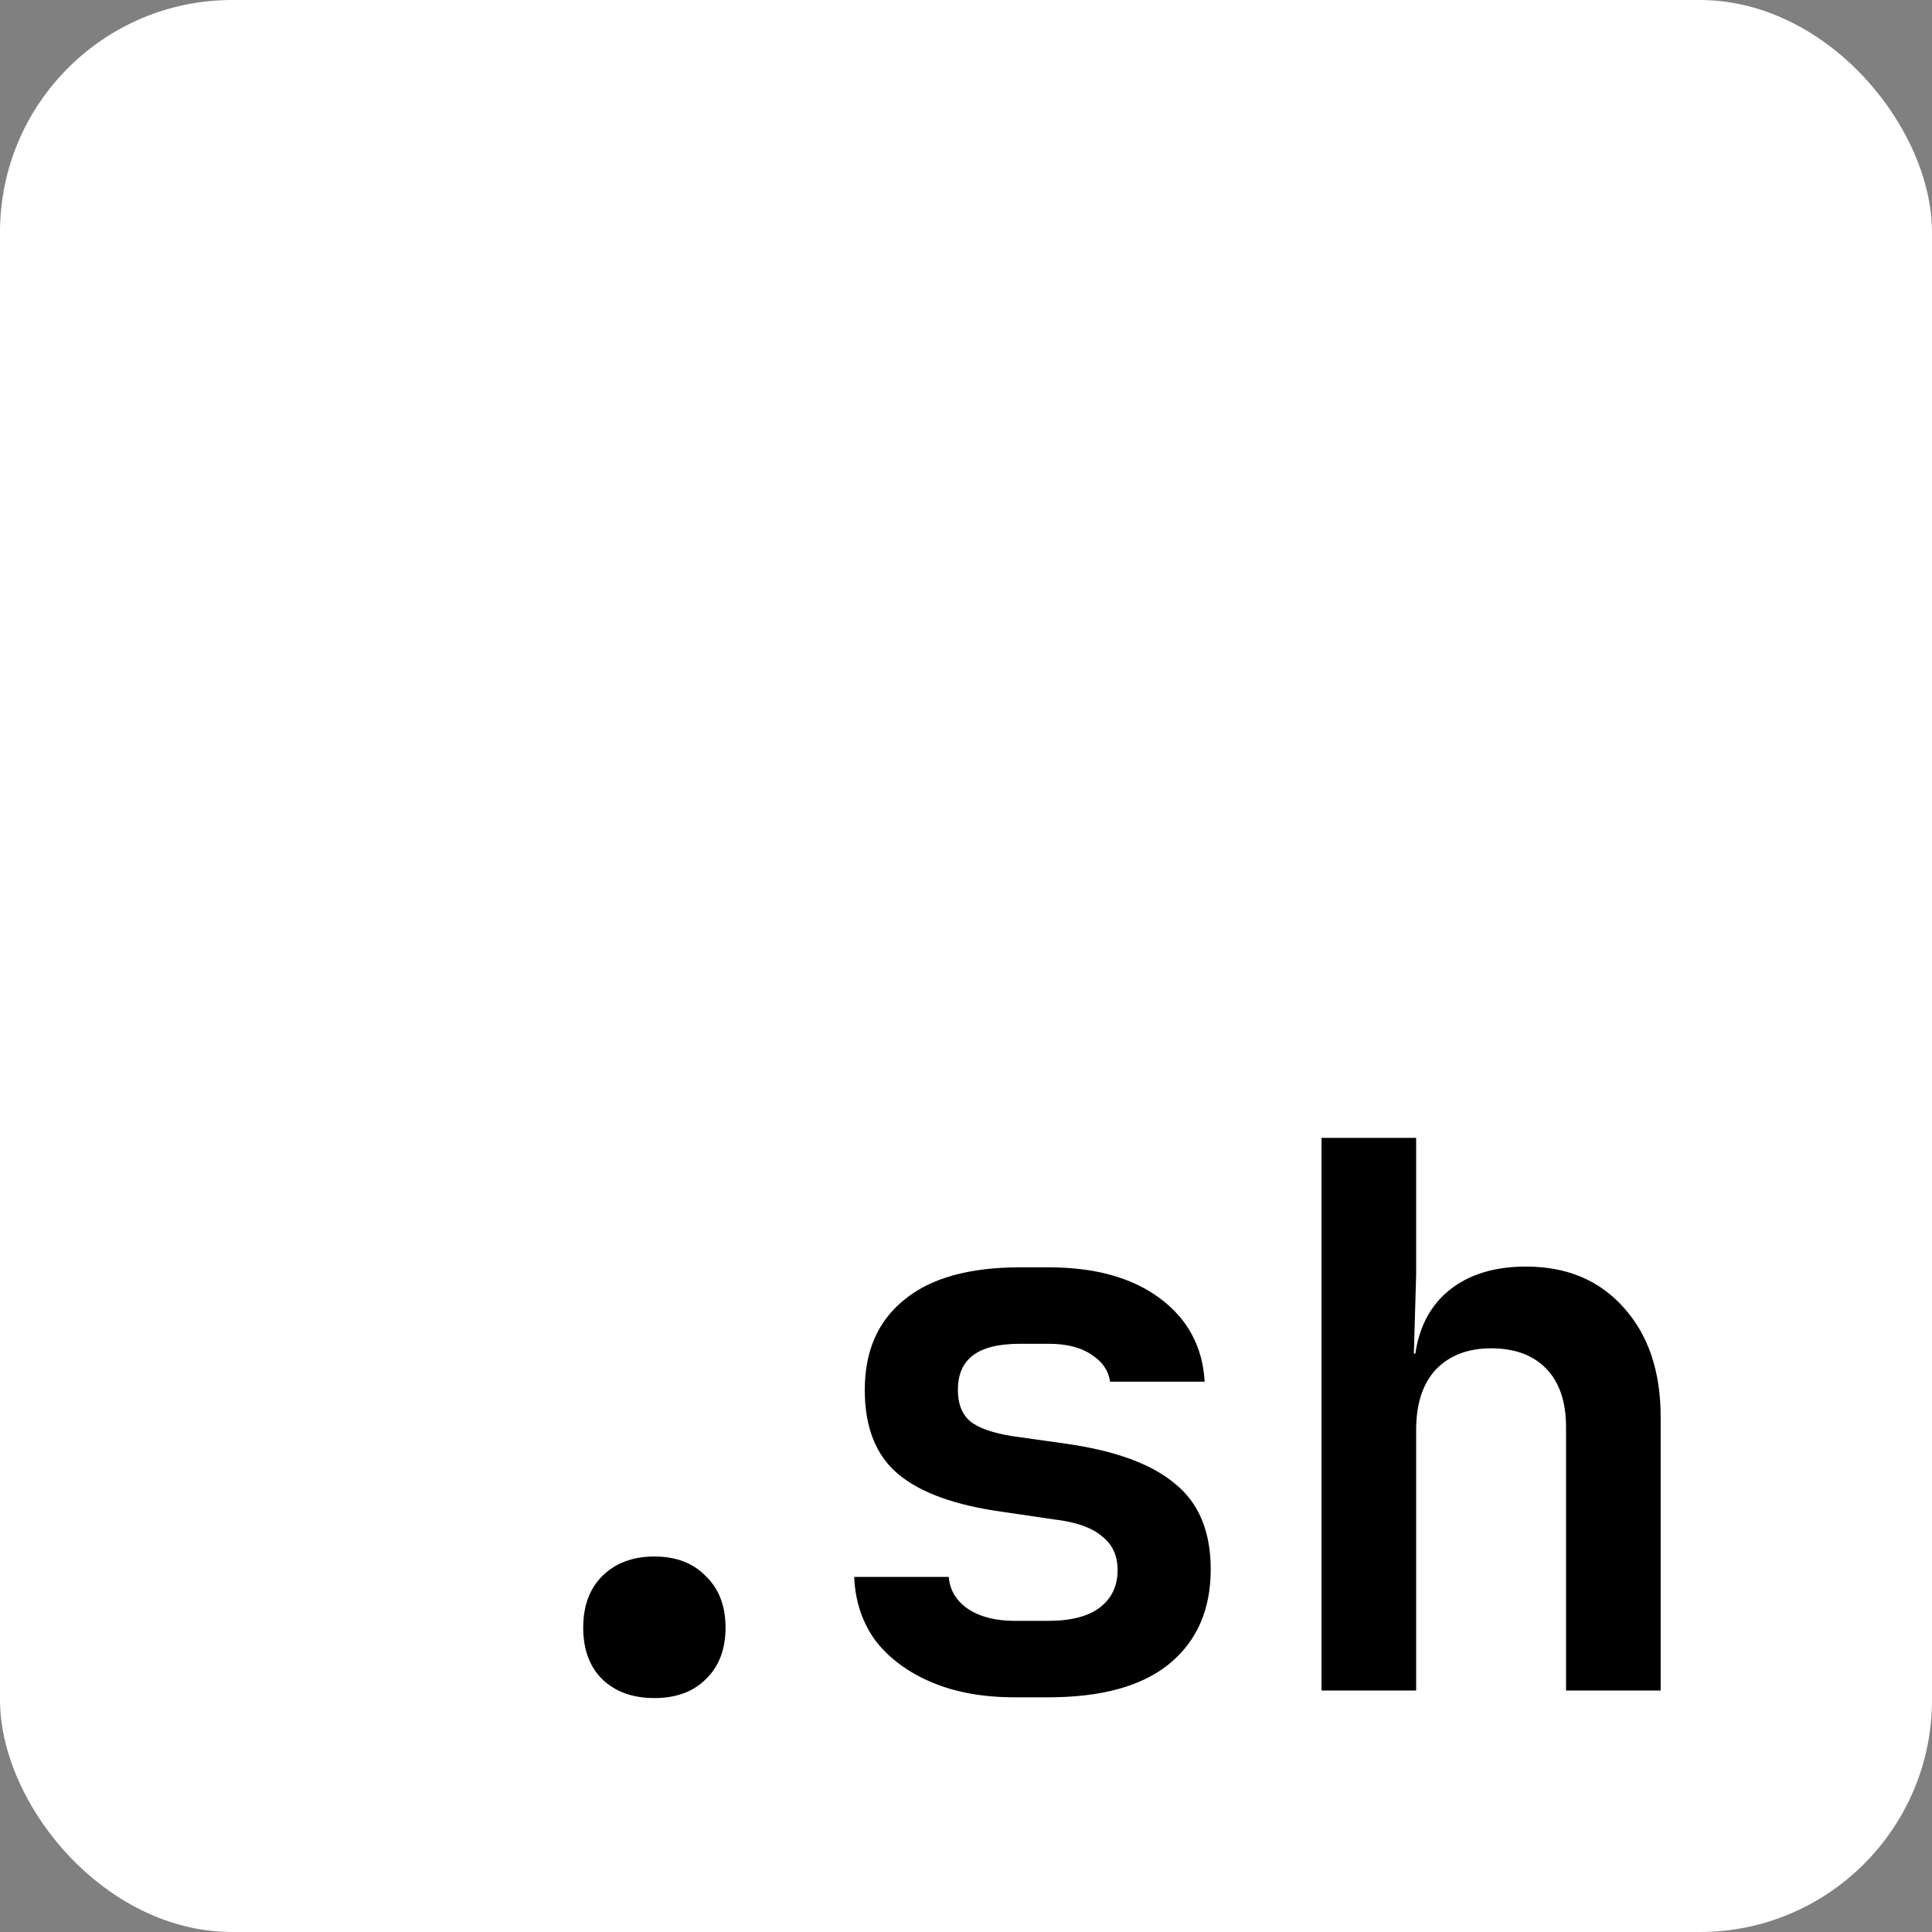 <svg width="416" height="416" viewBox="0 0 416 416" fill="none" xmlns="http://www.w3.org/2000/svg">
<rect x="0" y="0" width="416" height="416" fill="#808080" stroke="none"/>
<rect width="416" height="416" rx="50" fill="white"/>
<path d="M140.9 365.63C136.227 365.63 132.478 364.272 129.653 361.555C126.936 358.838 125.578 355.144 125.578 350.471C125.578 345.798 126.936 342.104 129.653 339.387C132.478 336.562 136.227 335.149 140.9 335.149C145.573 335.149 149.267 336.562 151.984 339.387C154.809 342.104 156.222 345.798 156.222 350.471C156.222 355.144 154.809 358.838 151.984 361.555C149.267 364.272 145.573 365.63 140.9 365.63Z" fill="black"/>
<path d="M218.477 365.467C211.631 365.467 205.654 364.38 200.547 362.207C195.44 360.034 191.419 357.045 188.485 353.242C185.66 349.33 184.138 344.766 183.921 339.55H204.296C204.513 342.375 205.872 344.657 208.371 346.396C210.979 348.135 214.348 349.004 218.477 349.004H225.649C230.648 349.004 234.397 348.026 236.896 346.07C239.395 344.114 240.645 341.452 240.645 338.083C240.645 334.932 239.504 332.487 237.222 330.748C235.049 328.901 231.626 327.705 226.953 327.162L215.869 325.532C205.654 324.119 198.156 321.403 193.375 317.382C188.594 313.361 186.203 307.33 186.203 299.289C186.203 290.922 189.028 284.456 194.679 279.892C200.33 275.219 208.643 272.883 219.618 272.883H225.812C235.809 272.883 243.796 275.111 249.773 279.566C255.75 284.021 258.955 289.998 259.39 297.496H239.015C238.689 295.105 237.331 293.149 234.94 291.628C232.658 290.107 229.615 289.346 225.812 289.346H219.618C214.945 289.346 211.522 290.215 209.349 291.954C207.284 293.584 206.252 296.029 206.252 299.289C206.252 302.332 207.176 304.614 209.023 306.135C210.87 307.548 213.859 308.58 217.988 309.232L229.561 310.862C240.21 312.383 248.034 315.263 253.033 319.501C258.14 323.63 260.694 329.77 260.694 337.92C260.694 346.613 257.706 353.405 251.729 358.295C245.861 363.076 237.168 365.467 225.649 365.467H218.477Z" fill="black"/>
<path d="M284.551 364V245.01H304.926V274.35L304.437 291.465H309.979L304.437 296.192C304.437 288.803 306.556 283.043 310.794 278.914C315.141 274.785 321.063 272.72 328.561 272.72C337.363 272.72 344.372 275.654 349.588 281.522C354.913 287.39 357.575 295.268 357.575 305.157V364H337.2V307.276C337.2 301.843 335.787 297.659 332.962 294.725C330.137 291.791 326.17 290.324 321.063 290.324C316.064 290.324 312.098 291.845 309.164 294.888C306.339 297.931 304.926 302.277 304.926 307.928V364H284.551Z" fill="black"/>
</svg>
